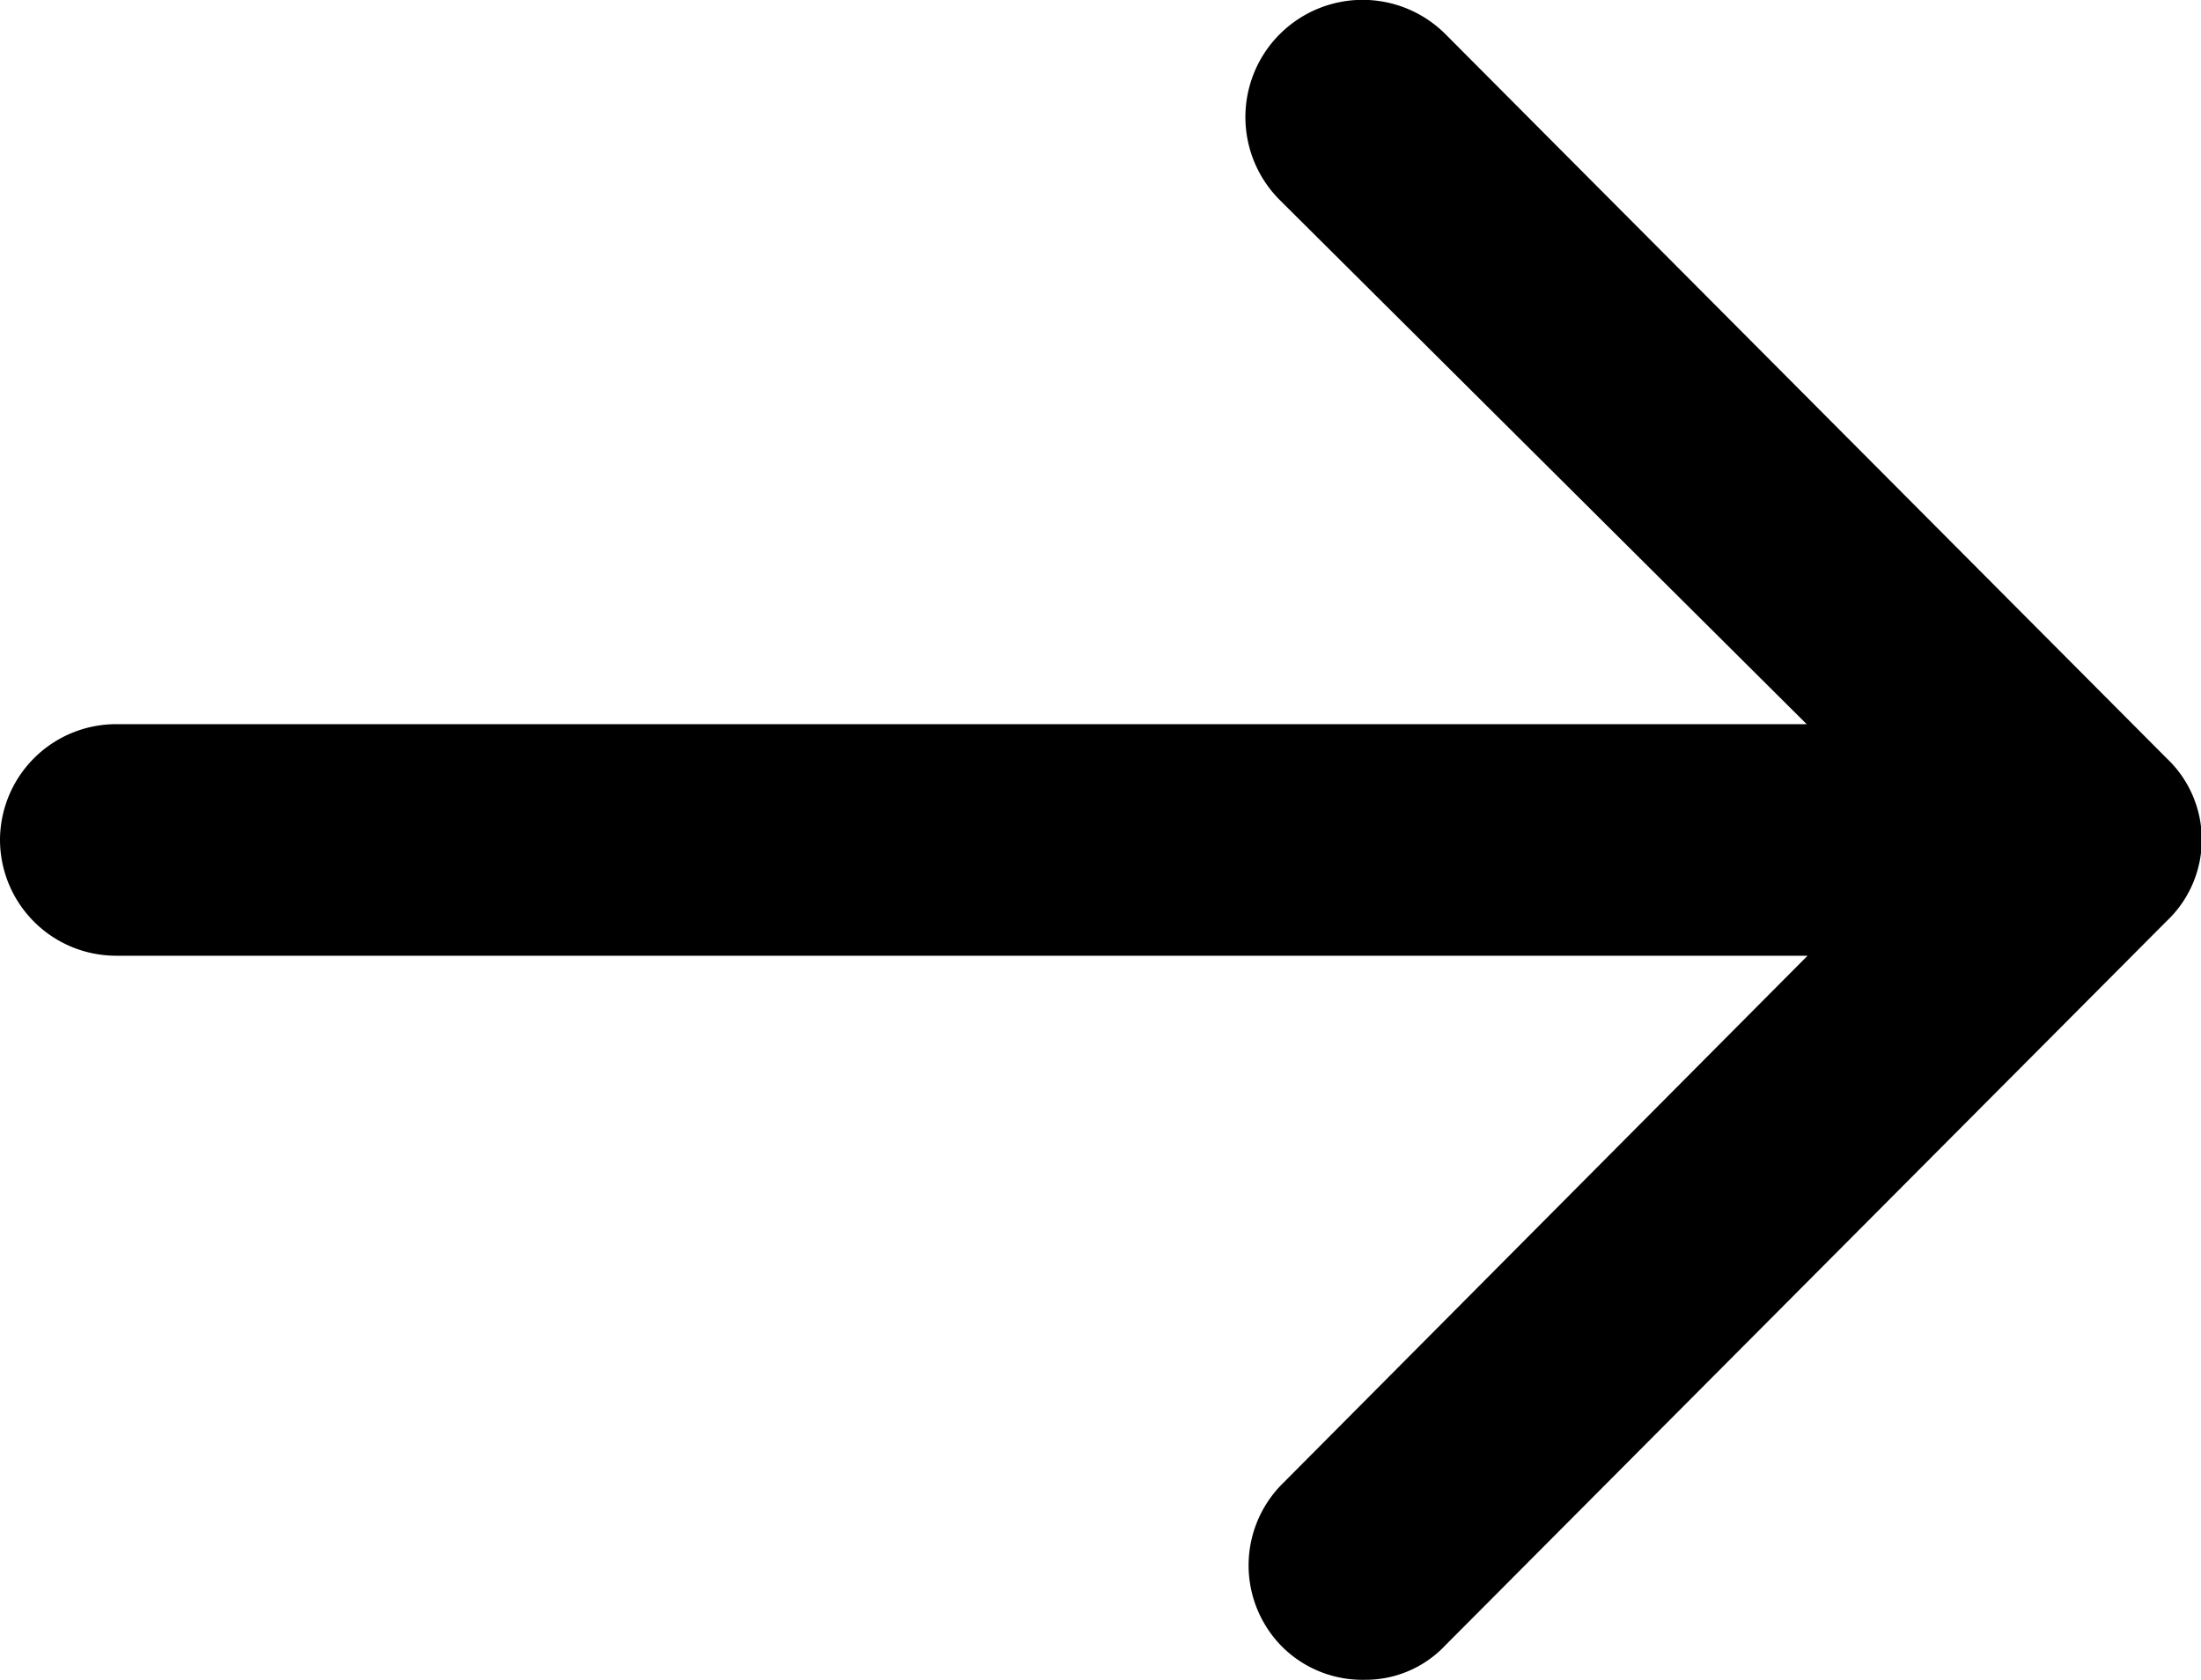 <svg xmlns="http://www.w3.org/2000/svg" width="20.296" height="15.489" viewBox="0 0 20.296 15.489">
  <path id="XMLID_546_" d="M8,24.744a1.071,1.071,0,0,0,1.068,1.068h15.6l-4.834,4.86a1.064,1.064,0,0,0,0,1.522,1.049,1.049,0,0,0,.748.294,1.011,1.011,0,0,0,.748-.32l6.65-6.676a1.032,1.032,0,0,0,0-1.5l-6.65-6.676A1.076,1.076,0,0,0,19.8,18.843l4.86,4.834H9.068A1.071,1.071,0,0,0,8,24.744Z" transform="translate(-8 -17)" fill="#000"/>
</svg>
